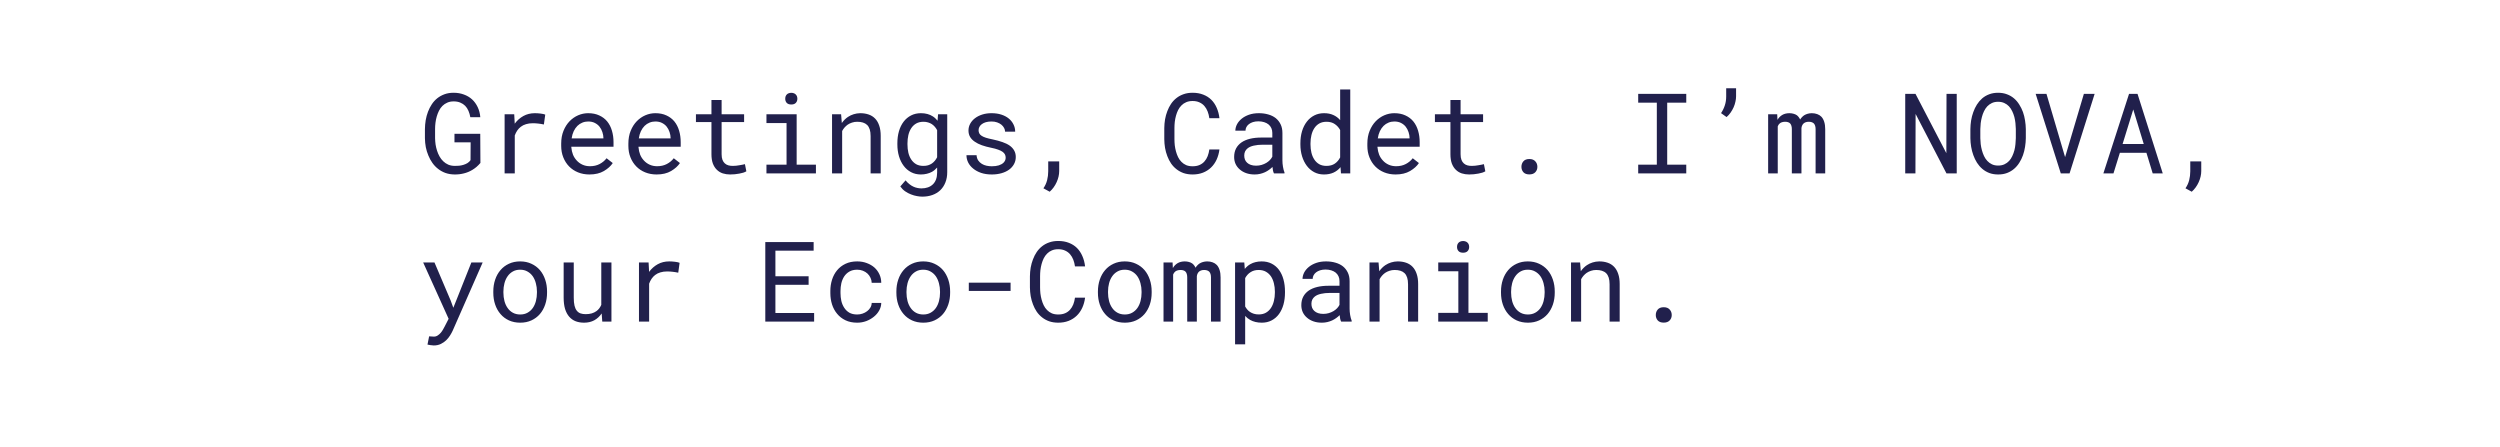 <svg width="894" height="160" viewBox="0 0 894 160" fill="none" xmlns="http://www.w3.org/2000/svg">
<g filter="url(#filter0_d_0_1)">
<rect x="-108" width="998" height="152" rx="76" fill="white"/>
</g>
<path d="M171.797 58.27C171.354 58.79 170.885 59.266 170.391 59.695C169.896 60.112 169.382 60.477 168.848 60.789C167.936 61.336 166.953 61.74 165.898 62C164.844 62.273 163.737 62.404 162.578 62.391C161.406 62.378 160.326 62.202 159.336 61.863C158.359 61.512 157.48 61.03 156.699 60.418C155.918 59.819 155.234 59.109 154.648 58.289C154.062 57.469 153.574 56.577 153.184 55.613C152.78 54.663 152.474 53.667 152.266 52.625C152.07 51.57 151.966 50.509 151.953 49.441V46.141C151.966 45.086 152.057 44.038 152.227 42.996C152.409 41.941 152.682 40.932 153.047 39.969C153.411 39.005 153.867 38.113 154.414 37.293C154.961 36.46 155.618 35.737 156.387 35.125C157.142 34.526 158.001 34.051 158.965 33.699C159.928 33.348 161.009 33.172 162.207 33.172C163.535 33.172 164.759 33.38 165.879 33.797C166.999 34.2 167.975 34.78 168.809 35.535C169.642 36.303 170.312 37.228 170.82 38.309C171.328 39.376 171.641 40.574 171.758 41.902H168.184C168.04 41.082 167.819 40.327 167.52 39.637C167.22 38.934 166.829 38.335 166.348 37.84C165.853 37.345 165.267 36.961 164.59 36.688C163.913 36.401 163.125 36.258 162.227 36.258C161.367 36.258 160.605 36.408 159.941 36.707C159.277 36.993 158.698 37.384 158.203 37.879C157.708 38.374 157.298 38.953 156.973 39.617C156.647 40.268 156.38 40.958 156.172 41.688C155.964 42.417 155.814 43.159 155.723 43.914C155.632 44.669 155.586 45.398 155.586 46.102V49.441C155.599 50.158 155.658 50.9 155.762 51.668C155.879 52.423 156.055 53.165 156.289 53.895C156.523 54.624 156.823 55.314 157.188 55.965C157.552 56.616 157.995 57.189 158.516 57.684C159.023 58.178 159.616 58.575 160.293 58.875C160.97 59.161 161.738 59.311 162.598 59.324C163.092 59.337 163.607 59.318 164.141 59.266C164.688 59.214 165.215 59.109 165.723 58.953C166.23 58.797 166.706 58.589 167.148 58.328C167.591 58.055 167.962 57.703 168.262 57.273L168.301 50.887H162.52V47.84H171.738L171.797 58.27ZM191.27 40.477C191.934 40.477 192.624 40.522 193.34 40.613C194.069 40.704 194.616 40.828 194.98 40.984L194.492 44.52C193.789 44.363 193.118 44.253 192.48 44.188C191.855 44.109 191.198 44.07 190.508 44.07C189.622 44.07 188.822 44.181 188.105 44.402C187.389 44.611 186.764 44.923 186.23 45.34C185.749 45.704 185.326 46.154 184.961 46.688C184.609 47.208 184.316 47.794 184.082 48.445V62H180.449V40.867H183.887L184.043 43.699L184.062 44.227C184.922 43.068 185.951 42.156 187.148 41.492C188.359 40.815 189.733 40.477 191.27 40.477ZM210.781 62.391C209.297 62.391 207.93 62.137 206.68 61.629C205.443 61.121 204.382 60.411 203.496 59.5C202.611 58.589 201.921 57.508 201.426 56.258C200.931 55.008 200.684 53.647 200.684 52.176V51.355C200.684 49.65 200.957 48.126 201.504 46.785C202.051 45.431 202.78 44.285 203.691 43.348C204.59 42.423 205.612 41.714 206.758 41.219C207.917 40.724 209.102 40.477 210.312 40.477C211.836 40.477 213.164 40.743 214.297 41.277C215.443 41.798 216.393 42.521 217.148 43.445C217.904 44.383 218.464 45.483 218.828 46.746C219.206 48.009 219.395 49.376 219.395 50.848V52.469H204.297V52.605C204.388 53.634 204.59 54.539 204.902 55.32C205.228 56.102 205.671 56.792 206.23 57.391C206.803 58.029 207.493 58.53 208.301 58.895C209.108 59.259 210 59.441 210.977 59.441C212.266 59.441 213.411 59.181 214.414 58.66C215.417 58.139 216.25 57.449 216.914 56.59L219.121 58.309C218.418 59.376 217.363 60.327 215.957 61.16C214.564 61.98 212.839 62.391 210.781 62.391ZM210.312 43.445C209.583 43.445 208.893 43.582 208.242 43.855C207.591 44.116 207.005 44.5 206.484 45.008C205.964 45.529 205.521 46.167 205.156 46.922C204.805 47.664 204.557 48.523 204.414 49.5H215.781V49.324C215.781 48.673 215.658 47.977 215.41 47.234C215.163 46.479 214.818 45.828 214.375 45.281C213.932 44.734 213.372 44.292 212.695 43.953C212.031 43.615 211.237 43.445 210.312 43.445ZM234.805 62.391C233.32 62.391 231.953 62.137 230.703 61.629C229.466 61.121 228.405 60.411 227.52 59.5C226.634 58.589 225.944 57.508 225.449 56.258C224.954 55.008 224.707 53.647 224.707 52.176V51.355C224.707 49.65 224.98 48.126 225.527 46.785C226.074 45.431 226.803 44.285 227.715 43.348C228.613 42.423 229.635 41.714 230.781 41.219C231.94 40.724 233.125 40.477 234.336 40.477C235.859 40.477 237.188 40.743 238.32 41.277C239.466 41.798 240.417 42.521 241.172 43.445C241.927 44.383 242.487 45.483 242.852 46.746C243.229 48.009 243.418 49.376 243.418 50.848V52.469H228.32V52.605C228.411 53.634 228.613 54.539 228.926 55.32C229.251 56.102 229.694 56.792 230.254 57.391C230.827 58.029 231.517 58.53 232.324 58.895C233.132 59.259 234.023 59.441 235 59.441C236.289 59.441 237.435 59.181 238.438 58.66C239.44 58.139 240.273 57.449 240.938 56.59L243.145 58.309C242.441 59.376 241.387 60.327 239.98 61.16C238.587 61.98 236.862 62.391 234.805 62.391ZM234.336 43.445C233.607 43.445 232.917 43.582 232.266 43.855C231.615 44.116 231.029 44.5 230.508 45.008C229.987 45.529 229.544 46.167 229.18 46.922C228.828 47.664 228.581 48.523 228.438 49.5H239.805V49.324C239.805 48.673 239.681 47.977 239.434 47.234C239.186 46.479 238.841 45.828 238.398 45.281C237.956 44.734 237.396 44.292 236.719 43.953C236.055 43.615 235.26 43.445 234.336 43.445ZM258.047 35.75V40.867H266.094V43.66H258.047V55.145C258.047 55.965 258.151 56.642 258.359 57.176C258.568 57.71 258.854 58.133 259.219 58.445C259.583 58.771 260 58.999 260.469 59.129C260.951 59.259 261.458 59.324 261.992 59.324C262.383 59.324 262.786 59.305 263.203 59.266C263.62 59.214 264.03 59.155 264.434 59.09C264.824 59.025 265.189 58.96 265.527 58.895C265.879 58.816 266.165 58.751 266.387 58.699L266.895 61.258C266.595 61.44 266.23 61.603 265.801 61.746C265.371 61.876 264.902 61.987 264.395 62.078C263.887 62.182 263.346 62.26 262.773 62.312C262.214 62.365 261.654 62.391 261.094 62.391C260.156 62.391 259.277 62.26 258.457 62C257.65 61.727 256.947 61.297 256.348 60.711C255.749 60.138 255.273 59.396 254.922 58.484C254.583 57.56 254.414 56.447 254.414 55.145V43.66H248.867V40.867H254.414V35.75H258.047ZM274.082 40.867H284.883V58.875H291.777V62H274.082V58.875H281.27V44.012H274.082V40.867ZM280.801 35.32C280.801 35.008 280.846 34.715 280.938 34.441C281.042 34.168 281.198 33.934 281.406 33.738C281.576 33.569 281.79 33.439 282.051 33.348C282.324 33.243 282.63 33.191 282.969 33.191C283.307 33.191 283.607 33.243 283.867 33.348C284.128 33.439 284.342 33.569 284.512 33.738C284.72 33.921 284.876 34.148 284.98 34.422C285.085 34.695 285.137 34.995 285.137 35.32C285.137 35.906 284.954 36.395 284.59 36.785C284.225 37.176 283.685 37.371 282.969 37.371C282.24 37.371 281.693 37.176 281.328 36.785C280.977 36.395 280.801 35.906 280.801 35.32ZM297.539 62V40.867H300.781L301.035 43.992C301.348 43.55 301.686 43.146 302.051 42.781C302.428 42.404 302.826 42.078 303.242 41.805C303.867 41.388 304.544 41.069 305.273 40.848C306.016 40.613 306.797 40.49 307.617 40.477C308.724 40.477 309.727 40.633 310.625 40.945C311.536 41.258 312.311 41.746 312.949 42.41C313.587 43.074 314.076 43.921 314.414 44.949C314.766 45.965 314.941 47.176 314.941 48.582V62H311.328V48.66C311.328 47.723 311.224 46.928 311.016 46.277C310.807 45.626 310.501 45.099 310.098 44.695C309.681 44.292 309.173 43.999 308.574 43.816C307.988 43.634 307.311 43.543 306.543 43.543C305.879 43.543 305.26 43.641 304.688 43.836C304.115 44.018 303.587 44.272 303.105 44.598C302.715 44.884 302.35 45.216 302.012 45.594C301.686 45.971 301.4 46.388 301.152 46.844V62H297.539ZM320.898 51.258C320.898 49.682 321.087 48.237 321.465 46.922C321.855 45.594 322.415 44.454 323.145 43.504C323.874 42.553 324.759 41.811 325.801 41.277C326.842 40.743 328.021 40.477 329.336 40.477C330.182 40.477 330.957 40.574 331.66 40.77C332.376 40.965 333.021 41.251 333.594 41.629C333.906 41.824 334.199 42.052 334.473 42.312C334.759 42.573 335.026 42.859 335.273 43.172L335.449 40.867H338.73V61.551C338.73 62.944 338.509 64.181 338.066 65.262C337.637 66.342 337.031 67.26 336.25 68.016C335.456 68.771 334.512 69.344 333.418 69.734C332.324 70.125 331.113 70.32 329.785 70.32C329.238 70.32 328.613 70.255 327.91 70.125C327.207 70.008 326.497 69.806 325.781 69.519C325.052 69.246 324.349 68.875 323.672 68.406C323.008 67.938 322.435 67.358 321.953 66.668L323.828 64.5C324.271 65.034 324.727 65.483 325.195 65.848C325.664 66.225 326.139 66.525 326.621 66.746C327.103 66.967 327.585 67.124 328.066 67.215C328.548 67.319 329.03 67.371 329.512 67.371C330.371 67.371 331.146 67.247 331.836 67C332.526 66.753 333.118 66.388 333.613 65.906C334.095 65.438 334.466 64.852 334.727 64.148C334.987 63.445 335.117 62.638 335.117 61.727V59.91C334.844 60.223 334.551 60.509 334.238 60.77C333.939 61.03 333.613 61.258 333.262 61.453C332.715 61.753 332.109 61.98 331.445 62.137C330.781 62.306 330.065 62.391 329.297 62.391C328.008 62.391 326.842 62.117 325.801 61.57C324.759 61.023 323.88 60.268 323.164 59.305C322.435 58.341 321.875 57.208 321.484 55.906C321.094 54.591 320.898 53.178 320.898 51.668V51.258ZM324.512 51.668C324.512 52.697 324.616 53.673 324.824 54.598C325.046 55.522 325.391 56.336 325.859 57.039C326.315 57.742 326.901 58.302 327.617 58.719C328.333 59.122 329.193 59.324 330.195 59.324C330.82 59.324 331.38 59.253 331.875 59.109C332.383 58.953 332.839 58.738 333.242 58.465C333.633 58.191 333.984 57.866 334.297 57.488C334.609 57.111 334.883 56.694 335.117 56.238V46.551C334.883 46.108 334.609 45.704 334.297 45.34C333.984 44.975 333.626 44.656 333.223 44.383C332.819 44.122 332.37 43.921 331.875 43.777C331.38 43.621 330.833 43.543 330.234 43.543C329.219 43.543 328.346 43.751 327.617 44.168C326.901 44.585 326.315 45.145 325.859 45.848C325.391 46.564 325.046 47.391 324.824 48.328C324.616 49.253 324.512 50.229 324.512 51.258V51.668ZM359.629 56.395C359.629 55.965 359.544 55.581 359.375 55.242C359.206 54.891 358.919 54.572 358.516 54.285C358.112 53.999 357.578 53.738 356.914 53.504C356.25 53.257 355.423 53.035 354.434 52.84C353.223 52.592 352.116 52.293 351.113 51.941C350.124 51.59 349.277 51.167 348.574 50.672C347.858 50.19 347.305 49.624 346.914 48.973C346.523 48.309 346.328 47.54 346.328 46.668C346.328 45.809 346.53 45.008 346.934 44.266C347.337 43.51 347.904 42.853 348.633 42.293C349.362 41.733 350.228 41.29 351.23 40.965C352.246 40.639 353.359 40.477 354.57 40.477C355.872 40.477 357.044 40.646 358.086 40.984C359.128 41.323 360.013 41.792 360.742 42.391C361.471 42.99 362.031 43.693 362.422 44.5C362.826 45.294 363.027 46.154 363.027 47.078H359.414C359.414 46.622 359.297 46.18 359.062 45.75C358.828 45.307 358.503 44.917 358.086 44.578C357.669 44.24 357.161 43.966 356.562 43.758C355.977 43.55 355.312 43.445 354.57 43.445C353.802 43.445 353.125 43.53 352.539 43.699C351.966 43.868 351.491 44.096 351.113 44.383C350.723 44.669 350.43 45.001 350.234 45.379C350.039 45.757 349.941 46.147 349.941 46.551C349.941 46.967 350.02 47.339 350.176 47.664C350.332 47.99 350.605 48.283 350.996 48.543C351.374 48.803 351.882 49.038 352.52 49.246C353.171 49.454 353.991 49.656 354.98 49.852C356.283 50.125 357.448 50.444 358.477 50.809C359.505 51.16 360.371 51.583 361.074 52.078C361.777 52.586 362.311 53.172 362.676 53.836C363.053 54.5 363.242 55.268 363.242 56.141C363.242 57.078 363.027 57.931 362.598 58.699C362.181 59.467 361.595 60.125 360.84 60.672C360.085 61.219 359.18 61.642 358.125 61.941C357.07 62.241 355.918 62.391 354.668 62.391C353.236 62.391 351.96 62.202 350.84 61.824C349.72 61.434 348.776 60.919 348.008 60.281C347.227 59.656 346.628 58.927 346.211 58.094C345.807 57.26 345.605 56.395 345.605 55.496H349.219C349.271 56.238 349.466 56.863 349.805 57.371C350.156 57.879 350.592 58.289 351.113 58.602C351.621 58.914 352.188 59.135 352.812 59.266C353.438 59.396 354.056 59.461 354.668 59.461C355.632 59.461 356.471 59.35 357.188 59.129C357.904 58.895 358.464 58.575 358.867 58.172C359.115 57.925 359.303 57.651 359.434 57.352C359.564 57.052 359.629 56.733 359.629 56.395ZM378.77 61.16C378.77 62.462 378.464 63.79 377.852 65.144C377.24 66.499 376.413 67.638 375.371 68.562L373.125 67.332C373.75 66.421 374.193 65.451 374.453 64.422C374.714 63.393 374.844 62.325 374.844 61.219V57.723H378.77V61.16ZM436.074 53.445C435.905 54.76 435.566 55.971 435.059 57.078C434.551 58.172 433.893 59.109 433.086 59.891C432.266 60.685 431.296 61.303 430.176 61.746C429.069 62.176 427.832 62.391 426.465 62.391C425.293 62.391 424.225 62.228 423.262 61.902C422.311 61.564 421.465 61.102 420.723 60.516C419.967 59.93 419.316 59.24 418.77 58.445C418.236 57.651 417.793 56.785 417.441 55.848C417.077 54.91 416.803 53.927 416.621 52.898C416.452 51.87 416.361 50.828 416.348 49.773V45.809C416.361 44.754 416.452 43.712 416.621 42.684C416.803 41.655 417.077 40.672 417.441 39.734C417.793 38.797 418.236 37.931 418.77 37.137C419.316 36.329 419.967 35.633 420.723 35.047C421.465 34.461 422.311 34.005 423.262 33.68C424.212 33.341 425.28 33.172 426.465 33.172C427.884 33.172 429.154 33.393 430.273 33.836C431.393 34.266 432.357 34.878 433.164 35.672C433.971 36.479 434.616 37.443 435.098 38.562C435.592 39.682 435.918 40.919 436.074 42.273H432.461C432.344 41.414 432.142 40.613 431.855 39.871C431.569 39.129 431.185 38.478 430.703 37.918C430.221 37.358 429.629 36.922 428.926 36.609C428.236 36.284 427.415 36.121 426.465 36.121C425.605 36.121 424.844 36.264 424.18 36.551C423.529 36.824 422.969 37.202 422.5 37.684C422.018 38.165 421.615 38.725 421.289 39.363C420.977 40.001 420.723 40.678 420.527 41.395C420.332 42.111 420.189 42.846 420.098 43.602C420.02 44.344 419.98 45.066 419.98 45.77V49.773C419.98 50.477 420.02 51.206 420.098 51.961C420.189 52.703 420.332 53.432 420.527 54.148C420.723 54.878 420.977 55.561 421.289 56.199C421.602 56.837 421.999 57.397 422.48 57.879C422.962 58.374 423.529 58.764 424.18 59.051C424.831 59.324 425.592 59.461 426.465 59.461C427.415 59.461 428.236 59.311 428.926 59.012C429.629 58.712 430.221 58.289 430.703 57.742C431.185 57.208 431.569 56.577 431.855 55.848C432.142 55.105 432.344 54.305 432.461 53.445H436.074ZM455.566 62C455.423 61.727 455.306 61.388 455.215 60.984C455.137 60.568 455.078 60.138 455.039 59.695C454.674 60.06 454.264 60.405 453.809 60.73C453.366 61.056 452.878 61.342 452.344 61.59C451.797 61.837 451.217 62.033 450.605 62.176C449.993 62.319 449.342 62.391 448.652 62.391C447.533 62.391 446.517 62.228 445.605 61.902C444.707 61.577 443.945 61.134 443.32 60.574C442.682 60.027 442.188 59.376 441.836 58.621C441.497 57.853 441.328 57.026 441.328 56.141C441.328 54.982 441.556 53.966 442.012 53.094C442.48 52.221 443.138 51.492 443.984 50.906C444.831 50.333 445.846 49.904 447.031 49.617C448.229 49.331 449.564 49.188 451.035 49.188H454.98V47.527C454.98 46.889 454.863 46.316 454.629 45.809C454.395 45.301 454.062 44.865 453.633 44.5C453.203 44.148 452.676 43.875 452.051 43.68C451.439 43.484 450.749 43.387 449.98 43.387C449.264 43.387 448.62 43.478 448.047 43.66C447.487 43.842 447.012 44.083 446.621 44.383C446.23 44.682 445.924 45.04 445.703 45.457C445.495 45.861 445.391 46.284 445.391 46.727H441.758C441.771 45.958 441.966 45.203 442.344 44.461C442.734 43.719 443.294 43.048 444.023 42.449C444.74 41.863 445.612 41.388 446.641 41.023C447.682 40.659 448.861 40.477 450.176 40.477C451.374 40.477 452.487 40.626 453.516 40.926C454.544 41.212 455.436 41.648 456.191 42.234C456.934 42.833 457.52 43.575 457.949 44.461C458.379 45.346 458.594 46.382 458.594 47.566V57.391C458.594 58.094 458.659 58.842 458.789 59.637C458.919 60.418 459.102 61.102 459.336 61.688V62H455.566ZM449.18 59.246C449.883 59.246 450.54 59.155 451.152 58.973C451.764 58.79 452.324 58.55 452.832 58.25C453.327 57.95 453.757 57.612 454.121 57.234C454.486 56.844 454.772 56.44 454.98 56.023V51.746H451.621C450.371 51.746 449.277 51.857 448.34 52.078C447.415 52.286 446.68 52.612 446.133 53.055C445.742 53.367 445.443 53.738 445.234 54.168C445.039 54.598 444.941 55.086 444.941 55.633C444.941 56.154 445.026 56.635 445.195 57.078C445.378 57.521 445.645 57.898 445.996 58.211C446.348 58.536 446.79 58.79 447.324 58.973C447.858 59.155 448.477 59.246 449.18 59.246ZM465.02 51.258C465.02 49.682 465.215 48.237 465.605 46.922C466.009 45.594 466.582 44.454 467.324 43.504C468.053 42.553 468.939 41.811 469.98 41.277C471.022 40.743 472.188 40.477 473.477 40.477C474.74 40.477 475.84 40.691 476.777 41.121C477.728 41.538 478.548 42.15 479.238 42.957V32H482.852V62H479.531L479.375 59.773C478.672 60.633 477.832 61.284 476.855 61.727C475.879 62.169 474.74 62.391 473.438 62.391C472.161 62.391 471.003 62.117 469.961 61.57C468.932 61.023 468.053 60.268 467.324 59.305C466.595 58.341 466.029 57.208 465.625 55.906C465.221 54.591 465.02 53.178 465.02 51.668V51.258ZM468.633 51.668C468.633 52.697 468.743 53.673 468.965 54.598C469.186 55.522 469.531 56.336 470 57.039C470.456 57.742 471.042 58.302 471.758 58.719C472.474 59.122 473.333 59.324 474.336 59.324C475.547 59.324 476.549 59.051 477.344 58.504C478.138 57.957 478.77 57.221 479.238 56.297V46.492C478.77 45.633 478.138 44.93 477.344 44.383C476.549 43.823 475.56 43.543 474.375 43.543C473.359 43.543 472.487 43.751 471.758 44.168C471.042 44.585 470.456 45.145 470 45.848C469.531 46.564 469.186 47.391 468.965 48.328C468.743 49.253 468.633 50.229 468.633 51.258V51.668ZM499.062 62.391C497.578 62.391 496.211 62.137 494.961 61.629C493.724 61.121 492.663 60.411 491.777 59.5C490.892 58.589 490.202 57.508 489.707 56.258C489.212 55.008 488.965 53.647 488.965 52.176V51.355C488.965 49.65 489.238 48.126 489.785 46.785C490.332 45.431 491.061 44.285 491.973 43.348C492.871 42.423 493.893 41.714 495.039 41.219C496.198 40.724 497.383 40.477 498.594 40.477C500.117 40.477 501.445 40.743 502.578 41.277C503.724 41.798 504.674 42.521 505.43 43.445C506.185 44.383 506.745 45.483 507.109 46.746C507.487 48.009 507.676 49.376 507.676 50.848V52.469H492.578V52.605C492.669 53.634 492.871 54.539 493.184 55.32C493.509 56.102 493.952 56.792 494.512 57.391C495.085 58.029 495.775 58.53 496.582 58.895C497.389 59.259 498.281 59.441 499.258 59.441C500.547 59.441 501.693 59.181 502.695 58.66C503.698 58.139 504.531 57.449 505.195 56.59L507.402 58.309C506.699 59.376 505.645 60.327 504.238 61.16C502.845 61.98 501.12 62.391 499.062 62.391ZM498.594 43.445C497.865 43.445 497.174 43.582 496.523 43.855C495.872 44.116 495.286 44.5 494.766 45.008C494.245 45.529 493.802 46.167 493.438 46.922C493.086 47.664 492.839 48.523 492.695 49.5H504.062V49.324C504.062 48.673 503.939 47.977 503.691 47.234C503.444 46.479 503.099 45.828 502.656 45.281C502.214 44.734 501.654 44.292 500.977 43.953C500.312 43.615 499.518 43.445 498.594 43.445ZM522.305 35.75V40.867H530.352V43.66H522.305V55.145C522.305 55.965 522.409 56.642 522.617 57.176C522.826 57.71 523.112 58.133 523.477 58.445C523.841 58.771 524.258 58.999 524.727 59.129C525.208 59.259 525.716 59.324 526.25 59.324C526.641 59.324 527.044 59.305 527.461 59.266C527.878 59.214 528.288 59.155 528.691 59.09C529.082 59.025 529.447 58.96 529.785 58.895C530.137 58.816 530.423 58.751 530.645 58.699L531.152 61.258C530.853 61.44 530.488 61.603 530.059 61.746C529.629 61.876 529.16 61.987 528.652 62.078C528.145 62.182 527.604 62.26 527.031 62.312C526.471 62.365 525.911 62.391 525.352 62.391C524.414 62.391 523.535 62.26 522.715 62C521.908 61.727 521.204 61.297 520.605 60.711C520.007 60.138 519.531 59.396 519.18 58.484C518.841 57.56 518.672 56.447 518.672 55.145V43.66H513.125V40.867H518.672V35.75H522.305ZM544.062 59.656C544.062 58.888 544.297 58.23 544.766 57.684C545.234 57.137 545.944 56.863 546.895 56.863C547.832 56.863 548.542 57.137 549.023 57.684C549.518 58.217 549.766 58.875 549.766 59.656C549.766 60.425 549.518 61.069 549.023 61.59C548.529 62.111 547.819 62.371 546.895 62.371C545.957 62.371 545.247 62.111 544.766 61.59C544.297 61.056 544.062 60.411 544.062 59.656ZM585.82 33.562H603.008V36.707H596.191V58.875H603.008V62H585.82V58.875H592.48V36.707H585.82V33.562ZM620.82 34.441C620.82 35.053 620.742 35.698 620.586 36.375C620.443 37.052 620.228 37.716 619.941 38.367C619.642 39.031 619.284 39.663 618.867 40.262C618.451 40.861 617.969 41.395 617.422 41.863L615.449 40.457C616.061 39.533 616.517 38.589 616.816 37.625C617.129 36.661 617.285 35.62 617.285 34.5V31.57H620.82V34.441ZM635.527 40.867L635.625 42.859C636.055 42.117 636.615 41.538 637.305 41.121C638.008 40.704 638.854 40.49 639.844 40.477C640.404 40.477 640.905 40.542 641.348 40.672C641.803 40.789 642.201 40.965 642.539 41.199C642.786 41.382 643.008 41.603 643.203 41.863C643.411 42.124 643.587 42.417 643.73 42.742C643.913 42.443 644.128 42.163 644.375 41.902C644.622 41.642 644.889 41.414 645.176 41.219C645.54 40.997 645.944 40.822 646.387 40.691C646.842 40.561 647.337 40.49 647.871 40.477C648.6 40.477 649.258 40.587 649.844 40.809C650.43 41.017 650.924 41.329 651.328 41.746C651.771 42.215 652.109 42.827 652.344 43.582C652.578 44.324 652.695 45.203 652.695 46.219V62H649.258V46.18C649.258 45.737 649.206 45.346 649.102 45.008C648.997 44.669 648.848 44.389 648.652 44.168C648.444 43.96 648.184 43.803 647.871 43.699C647.572 43.595 647.22 43.543 646.816 43.543C646.387 43.543 646.016 43.602 645.703 43.719C645.391 43.836 645.13 43.992 644.922 44.188C644.714 44.396 644.551 44.637 644.434 44.91C644.316 45.171 644.238 45.464 644.199 45.789C644.199 45.854 644.199 45.919 644.199 45.984C644.199 46.036 644.199 46.102 644.199 46.18V62H640.762V46.16C640.762 45.717 640.71 45.327 640.605 44.988C640.514 44.65 640.365 44.37 640.156 44.148C639.961 43.94 639.714 43.79 639.414 43.699C639.128 43.595 638.789 43.543 638.398 43.543C637.969 43.543 637.591 43.595 637.266 43.699C636.953 43.79 636.686 43.927 636.465 44.109C636.296 44.253 636.146 44.415 636.016 44.598C635.898 44.78 635.801 44.975 635.723 45.184V62H632.285V40.867H635.527ZM699.727 62H696.055L685.02 40.75L684.961 62H681.309V33.562H684.98L696.016 54.773L696.074 33.562H699.727V62ZM724.434 49.422C724.421 50.438 724.329 51.466 724.16 52.508C724.004 53.536 723.757 54.533 723.418 55.496C723.079 56.46 722.643 57.358 722.109 58.191C721.589 59.025 720.964 59.754 720.234 60.379C719.505 61.004 718.665 61.499 717.715 61.863C716.777 62.215 715.723 62.391 714.551 62.391C713.379 62.391 712.318 62.215 711.367 61.863C710.43 61.499 709.596 61.004 708.867 60.379C708.138 59.754 707.507 59.025 706.973 58.191C706.439 57.345 706.003 56.44 705.664 55.477C705.312 54.513 705.052 53.517 704.883 52.488C704.714 51.46 704.622 50.438 704.609 49.422V46.18C704.622 45.164 704.707 44.142 704.863 43.113C705.033 42.072 705.293 41.069 705.645 40.105C705.983 39.142 706.413 38.243 706.934 37.41C707.467 36.564 708.099 35.822 708.828 35.184C709.557 34.559 710.391 34.07 711.328 33.719C712.279 33.354 713.34 33.172 714.512 33.172C715.684 33.172 716.745 33.354 717.695 33.719C718.646 34.07 719.486 34.559 720.215 35.184C720.944 35.809 721.569 36.544 722.09 37.391C722.624 38.224 723.066 39.122 723.418 40.086C723.757 41.05 724.004 42.052 724.16 43.094C724.329 44.135 724.421 45.164 724.434 46.18V49.422ZM720.859 46.141C720.846 45.464 720.801 44.76 720.723 44.031C720.645 43.289 720.514 42.553 720.332 41.824C720.137 41.108 719.883 40.425 719.57 39.773C719.258 39.109 718.867 38.523 718.398 38.016C717.93 37.521 717.376 37.13 716.738 36.844C716.1 36.544 715.358 36.395 714.512 36.395C713.678 36.395 712.943 36.544 712.305 36.844C711.667 37.143 711.113 37.54 710.645 38.035C710.176 38.543 709.785 39.129 709.473 39.793C709.16 40.444 708.913 41.128 708.73 41.844C708.535 42.573 708.392 43.309 708.301 44.051C708.223 44.78 708.177 45.477 708.164 46.141V49.422C708.177 50.086 708.223 50.789 708.301 51.531C708.392 52.273 708.535 53.003 708.73 53.719C708.926 54.448 709.18 55.145 709.492 55.809C709.805 56.473 710.195 57.052 710.664 57.547C711.133 58.055 711.686 58.458 712.324 58.758C712.962 59.057 713.704 59.207 714.551 59.207C715.397 59.207 716.139 59.057 716.777 58.758C717.428 58.458 717.988 58.055 718.457 57.547C718.913 57.052 719.29 56.479 719.59 55.828C719.902 55.164 720.156 54.467 720.352 53.738C720.534 53.022 720.658 52.293 720.723 51.551C720.801 50.809 720.846 50.099 720.859 49.422V46.141ZM736.934 62L727.949 33.562H731.816L738.066 54.793L738.477 56.18L738.906 54.754L745.195 33.562H749.043L740.078 62H736.934ZM767.559 54.637H758.066L755.781 62H752.168L761.348 33.562H764.375L773.398 62H769.805L767.559 54.637ZM759.043 51.492H766.602L762.852 39.148L759.043 51.492ZM787.168 61.16C787.168 62.462 786.862 63.79 786.25 65.144C785.638 66.499 784.811 67.638 783.77 68.562L781.523 67.332C782.148 66.421 782.591 65.451 782.852 64.422C783.112 63.393 783.242 62.325 783.242 61.219V57.723H787.168V61.16ZM155.098 123.535C154.759 123.535 154.362 123.496 153.906 123.418C153.451 123.34 153.105 123.275 152.871 123.223L153.457 120.273C153.783 120.299 154.102 120.319 154.414 120.332C154.74 120.358 154.993 120.371 155.176 120.371C155.671 120.371 156.12 120.234 156.523 119.961C156.94 119.688 157.311 119.362 157.637 118.984C157.949 118.607 158.216 118.216 158.438 117.812C158.672 117.409 158.854 117.077 158.984 116.816L160.43 114.004L151.328 93.867H155.371L161.172 107.5L162.109 110.059L163.105 107.578L168.555 93.867H172.598L161.875 118.262C161.628 118.809 161.309 119.388 160.918 120C160.54 120.612 160.078 121.178 159.531 121.699C158.984 122.22 158.346 122.656 157.617 123.008C156.888 123.359 156.048 123.535 155.098 123.535ZM176.406 104.238C176.406 102.715 176.628 101.302 177.07 100C177.513 98.685 178.151 97.546 178.984 96.582C179.805 95.618 180.807 94.863 181.992 94.316C183.177 93.757 184.512 93.477 185.996 93.477C187.493 93.477 188.835 93.757 190.02 94.316C191.217 94.863 192.233 95.618 193.066 96.582C193.887 97.546 194.518 98.685 194.961 100C195.404 101.302 195.625 102.715 195.625 104.238V104.668C195.625 106.191 195.404 107.604 194.961 108.906C194.518 110.208 193.887 111.341 193.066 112.305C192.233 113.268 191.224 114.023 190.039 114.57C188.854 115.117 187.52 115.391 186.035 115.391C184.538 115.391 183.19 115.117 181.992 114.57C180.807 114.023 179.805 113.268 178.984 112.305C178.151 111.341 177.513 110.208 177.07 108.906C176.628 107.604 176.406 106.191 176.406 104.668V104.238ZM180.02 104.668C180.02 105.71 180.143 106.706 180.391 107.656C180.638 108.594 181.016 109.421 181.523 110.137C182.018 110.853 182.643 111.419 183.398 111.836C184.154 112.253 185.033 112.461 186.035 112.461C187.025 112.461 187.891 112.253 188.633 111.836C189.388 111.419 190.02 110.853 190.527 110.137C191.022 109.421 191.393 108.594 191.641 107.656C191.888 106.706 192.012 105.71 192.012 104.668V104.238C192.012 103.21 191.882 102.227 191.621 101.289C191.374 100.339 191.003 99.505 190.508 98.789C190 98.073 189.368 97.507 188.613 97.09C187.871 96.66 186.999 96.445 185.996 96.445C184.993 96.445 184.121 96.66 183.379 97.09C182.637 97.507 182.018 98.073 181.523 98.789C181.016 99.505 180.638 100.339 180.391 101.289C180.143 102.227 180.02 103.21 180.02 104.238V104.668ZM215.371 115L215.156 112.09C214.453 113.132 213.574 113.945 212.52 114.531C211.465 115.104 210.247 115.391 208.867 115.391C207.76 115.391 206.758 115.221 205.859 114.883C204.961 114.531 204.193 113.991 203.555 113.262C202.917 112.533 202.422 111.608 202.07 110.488C201.732 109.355 201.562 108.001 201.562 106.426V93.867H205.176V106.465C205.176 107.611 205.267 108.561 205.449 109.316C205.632 110.072 205.905 110.671 206.27 111.113C206.634 111.569 207.077 111.888 207.598 112.07C208.132 112.253 208.743 112.344 209.434 112.344C210.241 112.344 210.964 112.253 211.602 112.07C212.24 111.875 212.793 111.608 213.262 111.27C213.652 110.996 213.991 110.671 214.277 110.293C214.577 109.902 214.824 109.479 215.02 109.023V93.867H218.652V115H215.371ZM239.316 93.477C239.98 93.477 240.671 93.522 241.387 93.613C242.116 93.704 242.663 93.828 243.027 93.984L242.539 97.519C241.836 97.363 241.165 97.253 240.527 97.188C239.902 97.109 239.245 97.07 238.555 97.07C237.669 97.07 236.868 97.181 236.152 97.402C235.436 97.611 234.811 97.923 234.277 98.34C233.796 98.704 233.372 99.154 233.008 99.688C232.656 100.208 232.363 100.794 232.129 101.445V115H228.496V93.867H231.934L232.09 96.699L232.109 97.227C232.969 96.068 233.997 95.156 235.195 94.492C236.406 93.815 237.78 93.477 239.316 93.477ZM289.16 101.855H277.285V111.934H291.133V115H273.672V86.562H290.957V89.648H277.285V98.789H289.16V101.855ZM306.543 112.461C307.194 112.461 307.826 112.357 308.438 112.148C309.062 111.94 309.616 111.647 310.098 111.27C310.579 110.905 310.964 110.475 311.25 109.98C311.549 109.473 311.706 108.926 311.719 108.34H315.137C315.124 109.277 314.876 110.176 314.395 111.035C313.926 111.882 313.294 112.624 312.5 113.262C311.706 113.913 310.794 114.434 309.766 114.824C308.737 115.202 307.663 115.391 306.543 115.391C304.941 115.391 303.542 115.104 302.344 114.531C301.146 113.958 300.15 113.184 299.355 112.207C298.548 111.243 297.943 110.13 297.539 108.867C297.135 107.591 296.934 106.25 296.934 104.844V104.023C296.934 102.63 297.135 101.296 297.539 100.02C297.943 98.743 298.548 97.617 299.355 96.641C300.15 95.677 301.146 94.909 302.344 94.336C303.542 93.763 304.941 93.477 306.543 93.477C307.793 93.477 308.939 93.678 309.98 94.082C311.035 94.473 311.947 95.007 312.715 95.684C313.47 96.374 314.062 97.188 314.492 98.125C314.922 99.062 315.137 100.065 315.137 101.133H311.719C311.706 100.495 311.562 99.896 311.289 99.336C311.029 98.763 310.671 98.262 310.215 97.832C309.759 97.402 309.212 97.064 308.574 96.816C307.949 96.569 307.272 96.445 306.543 96.445C305.423 96.445 304.479 96.673 303.711 97.129C302.956 97.572 302.344 98.151 301.875 98.867C301.406 99.596 301.068 100.41 300.859 101.309C300.664 102.207 300.566 103.112 300.566 104.023V104.844C300.566 105.768 300.664 106.686 300.859 107.598C301.068 108.496 301.406 109.303 301.875 110.02C302.331 110.749 302.936 111.341 303.691 111.797C304.46 112.24 305.41 112.461 306.543 112.461ZM320.547 104.238C320.547 102.715 320.768 101.302 321.211 100C321.654 98.685 322.292 97.546 323.125 96.582C323.945 95.618 324.948 94.863 326.133 94.316C327.318 93.757 328.652 93.477 330.137 93.477C331.634 93.477 332.975 93.757 334.16 94.316C335.358 94.863 336.374 95.618 337.207 96.582C338.027 97.546 338.659 98.685 339.102 100C339.544 101.302 339.766 102.715 339.766 104.238V104.668C339.766 106.191 339.544 107.604 339.102 108.906C338.659 110.208 338.027 111.341 337.207 112.305C336.374 113.268 335.365 114.023 334.18 114.57C332.995 115.117 331.66 115.391 330.176 115.391C328.678 115.391 327.331 115.117 326.133 114.57C324.948 114.023 323.945 113.268 323.125 112.305C322.292 111.341 321.654 110.208 321.211 108.906C320.768 107.604 320.547 106.191 320.547 104.668V104.238ZM324.16 104.668C324.16 105.71 324.284 106.706 324.531 107.656C324.779 108.594 325.156 109.421 325.664 110.137C326.159 110.853 326.784 111.419 327.539 111.836C328.294 112.253 329.173 112.461 330.176 112.461C331.165 112.461 332.031 112.253 332.773 111.836C333.529 111.419 334.16 110.853 334.668 110.137C335.163 109.421 335.534 108.594 335.781 107.656C336.029 106.706 336.152 105.71 336.152 104.668V104.238C336.152 103.21 336.022 102.227 335.762 101.289C335.514 100.339 335.143 99.505 334.648 98.789C334.141 98.073 333.509 97.507 332.754 97.09C332.012 96.66 331.139 96.445 330.137 96.445C329.134 96.445 328.262 96.66 327.52 97.09C326.777 97.507 326.159 98.073 325.664 98.789C325.156 99.505 324.779 100.339 324.531 101.289C324.284 102.227 324.16 103.21 324.16 104.238V104.668ZM361.387 104.043H346.445V101.074H361.387V104.043ZM388.027 106.445C387.858 107.76 387.52 108.971 387.012 110.078C386.504 111.172 385.846 112.109 385.039 112.891C384.219 113.685 383.249 114.303 382.129 114.746C381.022 115.176 379.785 115.391 378.418 115.391C377.246 115.391 376.178 115.228 375.215 114.902C374.264 114.564 373.418 114.102 372.676 113.516C371.921 112.93 371.27 112.24 370.723 111.445C370.189 110.651 369.746 109.785 369.395 108.848C369.03 107.91 368.757 106.927 368.574 105.898C368.405 104.87 368.314 103.828 368.301 102.773V98.809C368.314 97.754 368.405 96.712 368.574 95.684C368.757 94.655 369.03 93.672 369.395 92.734C369.746 91.797 370.189 90.931 370.723 90.137C371.27 89.329 371.921 88.633 372.676 88.047C373.418 87.461 374.264 87.005 375.215 86.68C376.165 86.341 377.233 86.172 378.418 86.172C379.837 86.172 381.107 86.393 382.227 86.836C383.346 87.266 384.31 87.878 385.117 88.672C385.924 89.479 386.569 90.443 387.051 91.562C387.546 92.682 387.871 93.919 388.027 95.273H384.414C384.297 94.414 384.095 93.613 383.809 92.871C383.522 92.129 383.138 91.478 382.656 90.918C382.174 90.358 381.582 89.922 380.879 89.609C380.189 89.284 379.368 89.121 378.418 89.121C377.559 89.121 376.797 89.264 376.133 89.551C375.482 89.824 374.922 90.202 374.453 90.684C373.971 91.165 373.568 91.725 373.242 92.363C372.93 93.001 372.676 93.678 372.48 94.394C372.285 95.111 372.142 95.846 372.051 96.602C371.973 97.344 371.934 98.066 371.934 98.769V102.773C371.934 103.477 371.973 104.206 372.051 104.961C372.142 105.703 372.285 106.432 372.48 107.148C372.676 107.878 372.93 108.561 373.242 109.199C373.555 109.837 373.952 110.397 374.434 110.879C374.915 111.374 375.482 111.764 376.133 112.051C376.784 112.324 377.546 112.461 378.418 112.461C379.368 112.461 380.189 112.311 380.879 112.012C381.582 111.712 382.174 111.289 382.656 110.742C383.138 110.208 383.522 109.577 383.809 108.848C384.095 108.105 384.297 107.305 384.414 106.445H388.027ZM392.617 104.238C392.617 102.715 392.839 101.302 393.281 100C393.724 98.685 394.362 97.546 395.195 96.582C396.016 95.618 397.018 94.863 398.203 94.316C399.388 93.757 400.723 93.477 402.207 93.477C403.704 93.477 405.046 93.757 406.23 94.316C407.428 94.863 408.444 95.618 409.277 96.582C410.098 97.546 410.729 98.685 411.172 100C411.615 101.302 411.836 102.715 411.836 104.238V104.668C411.836 106.191 411.615 107.604 411.172 108.906C410.729 110.208 410.098 111.341 409.277 112.305C408.444 113.268 407.435 114.023 406.25 114.57C405.065 115.117 403.73 115.391 402.246 115.391C400.749 115.391 399.401 115.117 398.203 114.57C397.018 114.023 396.016 113.268 395.195 112.305C394.362 111.341 393.724 110.208 393.281 108.906C392.839 107.604 392.617 106.191 392.617 104.668V104.238ZM396.23 104.668C396.23 105.71 396.354 106.706 396.602 107.656C396.849 108.594 397.227 109.421 397.734 110.137C398.229 110.853 398.854 111.419 399.609 111.836C400.365 112.253 401.243 112.461 402.246 112.461C403.236 112.461 404.102 112.253 404.844 111.836C405.599 111.419 406.23 110.853 406.738 110.137C407.233 109.421 407.604 108.594 407.852 107.656C408.099 106.706 408.223 105.71 408.223 104.668V104.238C408.223 103.21 408.092 102.227 407.832 101.289C407.585 100.339 407.214 99.505 406.719 98.789C406.211 98.073 405.579 97.507 404.824 97.09C404.082 96.66 403.21 96.445 402.207 96.445C401.204 96.445 400.332 96.66 399.59 97.09C398.848 97.507 398.229 98.073 397.734 98.789C397.227 99.505 396.849 100.339 396.602 101.289C396.354 102.227 396.23 103.21 396.23 104.238V104.668ZM419.316 93.867L419.414 95.859C419.844 95.117 420.404 94.538 421.094 94.121C421.797 93.704 422.643 93.49 423.633 93.477C424.193 93.477 424.694 93.542 425.137 93.672C425.592 93.789 425.99 93.965 426.328 94.199C426.576 94.382 426.797 94.603 426.992 94.863C427.201 95.124 427.376 95.417 427.52 95.742C427.702 95.443 427.917 95.163 428.164 94.902C428.411 94.642 428.678 94.414 428.965 94.219C429.329 93.997 429.733 93.822 430.176 93.691C430.632 93.561 431.126 93.49 431.66 93.477C432.389 93.477 433.047 93.587 433.633 93.809C434.219 94.017 434.714 94.329 435.117 94.746C435.56 95.215 435.898 95.827 436.133 96.582C436.367 97.324 436.484 98.203 436.484 99.219V115H433.047V99.18C433.047 98.737 432.995 98.346 432.891 98.008C432.786 97.669 432.637 97.389 432.441 97.168C432.233 96.96 431.973 96.803 431.66 96.699C431.361 96.595 431.009 96.543 430.605 96.543C430.176 96.543 429.805 96.602 429.492 96.719C429.18 96.836 428.919 96.992 428.711 97.188C428.503 97.396 428.34 97.637 428.223 97.91C428.105 98.171 428.027 98.463 427.988 98.789C427.988 98.854 427.988 98.919 427.988 98.984C427.988 99.037 427.988 99.102 427.988 99.18V115H424.551V99.16C424.551 98.717 424.499 98.327 424.395 97.988C424.303 97.65 424.154 97.37 423.945 97.148C423.75 96.94 423.503 96.79 423.203 96.699C422.917 96.595 422.578 96.543 422.188 96.543C421.758 96.543 421.38 96.595 421.055 96.699C420.742 96.79 420.475 96.927 420.254 97.109C420.085 97.253 419.935 97.415 419.805 97.598C419.688 97.78 419.59 97.975 419.512 98.184V115H416.074V93.867H419.316ZM441.66 123.125V93.867H444.961L445.137 96.172C445.423 95.807 445.736 95.482 446.074 95.195C446.413 94.896 446.777 94.642 447.168 94.434C447.715 94.121 448.32 93.887 448.984 93.731C449.661 93.561 450.384 93.477 451.152 93.477C452.507 93.477 453.704 93.743 454.746 94.277C455.788 94.811 456.66 95.553 457.363 96.504C458.066 97.454 458.6 98.594 458.965 99.922C459.329 101.237 459.512 102.682 459.512 104.258V104.668C459.512 106.178 459.329 107.591 458.965 108.906C458.6 110.208 458.066 111.341 457.363 112.305C456.66 113.268 455.788 114.023 454.746 114.57C453.717 115.117 452.539 115.391 451.211 115.391C450.404 115.391 449.648 115.306 448.945 115.137C448.255 114.967 447.63 114.727 447.07 114.414C446.732 114.219 446.413 114.004 446.113 113.77C445.814 113.522 445.534 113.255 445.273 112.969V123.125H441.66ZM455.898 104.258C455.898 103.229 455.781 102.253 455.547 101.328C455.326 100.391 454.98 99.564 454.512 98.848C454.03 98.144 453.424 97.585 452.695 97.168C451.966 96.751 451.094 96.543 450.078 96.543C449.518 96.543 448.997 96.608 448.516 96.738C448.047 96.868 447.624 97.057 447.246 97.305C446.829 97.552 446.458 97.858 446.133 98.223C445.807 98.587 445.521 98.991 445.273 99.434V109.609C445.495 110 445.749 110.365 446.035 110.703C446.322 111.042 446.647 111.328 447.012 111.562C447.428 111.836 447.891 112.051 448.398 112.207C448.919 112.363 449.492 112.441 450.117 112.441C451.12 112.441 451.986 112.233 452.715 111.816C453.444 111.387 454.043 110.814 454.512 110.098C454.98 109.382 455.326 108.555 455.547 107.617C455.781 106.68 455.898 105.697 455.898 104.668V104.258ZM479.59 115C479.447 114.727 479.329 114.388 479.238 113.984C479.16 113.568 479.102 113.138 479.062 112.695C478.698 113.06 478.288 113.405 477.832 113.73C477.389 114.056 476.901 114.342 476.367 114.59C475.82 114.837 475.241 115.033 474.629 115.176C474.017 115.319 473.366 115.391 472.676 115.391C471.556 115.391 470.54 115.228 469.629 114.902C468.73 114.577 467.969 114.134 467.344 113.574C466.706 113.027 466.211 112.376 465.859 111.621C465.521 110.853 465.352 110.026 465.352 109.141C465.352 107.982 465.579 106.966 466.035 106.094C466.504 105.221 467.161 104.492 468.008 103.906C468.854 103.333 469.87 102.904 471.055 102.617C472.253 102.331 473.587 102.188 475.059 102.188H479.004V100.527C479.004 99.889 478.887 99.316 478.652 98.809C478.418 98.301 478.086 97.865 477.656 97.5C477.227 97.148 476.699 96.875 476.074 96.68C475.462 96.484 474.772 96.387 474.004 96.387C473.288 96.387 472.643 96.478 472.07 96.66C471.51 96.842 471.035 97.083 470.645 97.383C470.254 97.682 469.948 98.04 469.727 98.457C469.518 98.861 469.414 99.284 469.414 99.727H465.781C465.794 98.958 465.99 98.203 466.367 97.461C466.758 96.719 467.318 96.048 468.047 95.449C468.763 94.863 469.635 94.388 470.664 94.023C471.706 93.659 472.884 93.477 474.199 93.477C475.397 93.477 476.51 93.626 477.539 93.926C478.568 94.212 479.46 94.648 480.215 95.234C480.957 95.833 481.543 96.576 481.973 97.461C482.402 98.346 482.617 99.382 482.617 100.566V110.391C482.617 111.094 482.682 111.842 482.812 112.637C482.943 113.418 483.125 114.102 483.359 114.688V115H479.59ZM473.203 112.246C473.906 112.246 474.564 112.155 475.176 111.973C475.788 111.79 476.348 111.549 476.855 111.25C477.35 110.951 477.78 110.612 478.145 110.234C478.509 109.844 478.796 109.44 479.004 109.023V104.746H475.645C474.395 104.746 473.301 104.857 472.363 105.078C471.439 105.286 470.703 105.612 470.156 106.055C469.766 106.367 469.466 106.738 469.258 107.168C469.062 107.598 468.965 108.086 468.965 108.633C468.965 109.154 469.049 109.635 469.219 110.078C469.401 110.521 469.668 110.898 470.02 111.211C470.371 111.536 470.814 111.79 471.348 111.973C471.882 112.155 472.5 112.246 473.203 112.246ZM489.727 115V93.867H492.969L493.223 96.992C493.535 96.549 493.874 96.146 494.238 95.781C494.616 95.404 495.013 95.078 495.43 94.805C496.055 94.388 496.732 94.069 497.461 93.848C498.203 93.613 498.984 93.49 499.805 93.477C500.911 93.477 501.914 93.633 502.812 93.945C503.724 94.258 504.499 94.746 505.137 95.41C505.775 96.074 506.263 96.921 506.602 97.949C506.953 98.965 507.129 100.176 507.129 101.582V115H503.516V101.66C503.516 100.723 503.411 99.928 503.203 99.277C502.995 98.626 502.689 98.099 502.285 97.695C501.868 97.292 501.361 96.999 500.762 96.816C500.176 96.634 499.499 96.543 498.73 96.543C498.066 96.543 497.448 96.641 496.875 96.836C496.302 97.018 495.775 97.272 495.293 97.598C494.902 97.884 494.538 98.216 494.199 98.594C493.874 98.971 493.587 99.388 493.34 99.844V115H489.727ZM514.316 93.867H525.117V111.875H532.012V115H514.316V111.875H521.504V97.012H514.316V93.867ZM521.035 88.32C521.035 88.008 521.081 87.715 521.172 87.441C521.276 87.168 521.432 86.934 521.641 86.738C521.81 86.569 522.025 86.439 522.285 86.348C522.559 86.243 522.865 86.191 523.203 86.191C523.542 86.191 523.841 86.243 524.102 86.348C524.362 86.439 524.577 86.569 524.746 86.738C524.954 86.921 525.111 87.148 525.215 87.422C525.319 87.695 525.371 87.995 525.371 88.32C525.371 88.906 525.189 89.394 524.824 89.785C524.46 90.176 523.919 90.371 523.203 90.371C522.474 90.371 521.927 90.176 521.562 89.785C521.211 89.394 521.035 88.906 521.035 88.32ZM536.758 104.238C536.758 102.715 536.979 101.302 537.422 100C537.865 98.685 538.503 97.546 539.336 96.582C540.156 95.618 541.159 94.863 542.344 94.316C543.529 93.757 544.863 93.477 546.348 93.477C547.845 93.477 549.186 93.757 550.371 94.316C551.569 94.863 552.585 95.618 553.418 96.582C554.238 97.546 554.87 98.685 555.312 100C555.755 101.302 555.977 102.715 555.977 104.238V104.668C555.977 106.191 555.755 107.604 555.312 108.906C554.87 110.208 554.238 111.341 553.418 112.305C552.585 113.268 551.576 114.023 550.391 114.57C549.206 115.117 547.871 115.391 546.387 115.391C544.889 115.391 543.542 115.117 542.344 114.57C541.159 114.023 540.156 113.268 539.336 112.305C538.503 111.341 537.865 110.208 537.422 108.906C536.979 107.604 536.758 106.191 536.758 104.668V104.238ZM540.371 104.668C540.371 105.71 540.495 106.706 540.742 107.656C540.99 108.594 541.367 109.421 541.875 110.137C542.37 110.853 542.995 111.419 543.75 111.836C544.505 112.253 545.384 112.461 546.387 112.461C547.376 112.461 548.242 112.253 548.984 111.836C549.74 111.419 550.371 110.853 550.879 110.137C551.374 109.421 551.745 108.594 551.992 107.656C552.24 106.706 552.363 105.71 552.363 104.668V104.238C552.363 103.21 552.233 102.227 551.973 101.289C551.725 100.339 551.354 99.505 550.859 98.789C550.352 98.073 549.72 97.507 548.965 97.09C548.223 96.66 547.35 96.445 546.348 96.445C545.345 96.445 544.473 96.66 543.73 97.09C542.988 97.507 542.37 98.073 541.875 98.789C541.367 99.505 540.99 100.339 540.742 101.289C540.495 102.227 540.371 103.21 540.371 104.238V104.668ZM561.797 115V93.867H565.039L565.293 96.992C565.605 96.549 565.944 96.146 566.309 95.781C566.686 95.404 567.083 95.078 567.5 94.805C568.125 94.388 568.802 94.069 569.531 93.848C570.273 93.613 571.055 93.49 571.875 93.477C572.982 93.477 573.984 93.633 574.883 93.945C575.794 94.258 576.569 94.746 577.207 95.41C577.845 96.074 578.333 96.921 578.672 97.949C579.023 98.965 579.199 100.176 579.199 101.582V115H575.586V101.66C575.586 100.723 575.482 99.928 575.273 99.277C575.065 98.626 574.759 98.099 574.355 97.695C573.939 97.292 573.431 96.999 572.832 96.816C572.246 96.634 571.569 96.543 570.801 96.543C570.137 96.543 569.518 96.641 568.945 96.836C568.372 97.018 567.845 97.272 567.363 97.598C566.973 97.884 566.608 98.216 566.27 98.594C565.944 98.971 565.658 99.388 565.41 99.844V115H561.797ZM592.109 112.656C592.109 111.888 592.344 111.23 592.812 110.684C593.281 110.137 593.991 109.863 594.941 109.863C595.879 109.863 596.589 110.137 597.07 110.684C597.565 111.217 597.812 111.875 597.812 112.656C597.812 113.424 597.565 114.069 597.07 114.59C596.576 115.111 595.866 115.371 594.941 115.371C594.004 115.371 593.294 115.111 592.812 114.59C592.344 114.056 592.109 113.411 592.109 112.656Z" fill="#21204C"/>
<defs>
<filter id="filter0_d_0_1" x="-112" y="0" width="1006" height="160" filterUnits="userSpaceOnUse" color-interpolation-filters="sRGB">
<feFlood flood-opacity="0" result="BackgroundImageFix"/>
<feColorMatrix in="SourceAlpha" type="matrix" values="0 0 0 0 0 0 0 0 0 0 0 0 0 0 0 0 0 0 127 0" result="hardAlpha"/>
<feOffset dy="4"/>
<feGaussianBlur stdDeviation="2"/>
<feComposite in2="hardAlpha" operator="out"/>
<feColorMatrix type="matrix" values="0 0 0 0 0 0 0 0 0 0 0 0 0 0 0 0 0 0 0.25 0"/>
<feBlend mode="normal" in2="BackgroundImageFix" result="effect1_dropShadow_0_1"/>
<feBlend mode="normal" in="SourceGraphic" in2="effect1_dropShadow_0_1" result="shape"/>
</filter>
</defs>
</svg>
